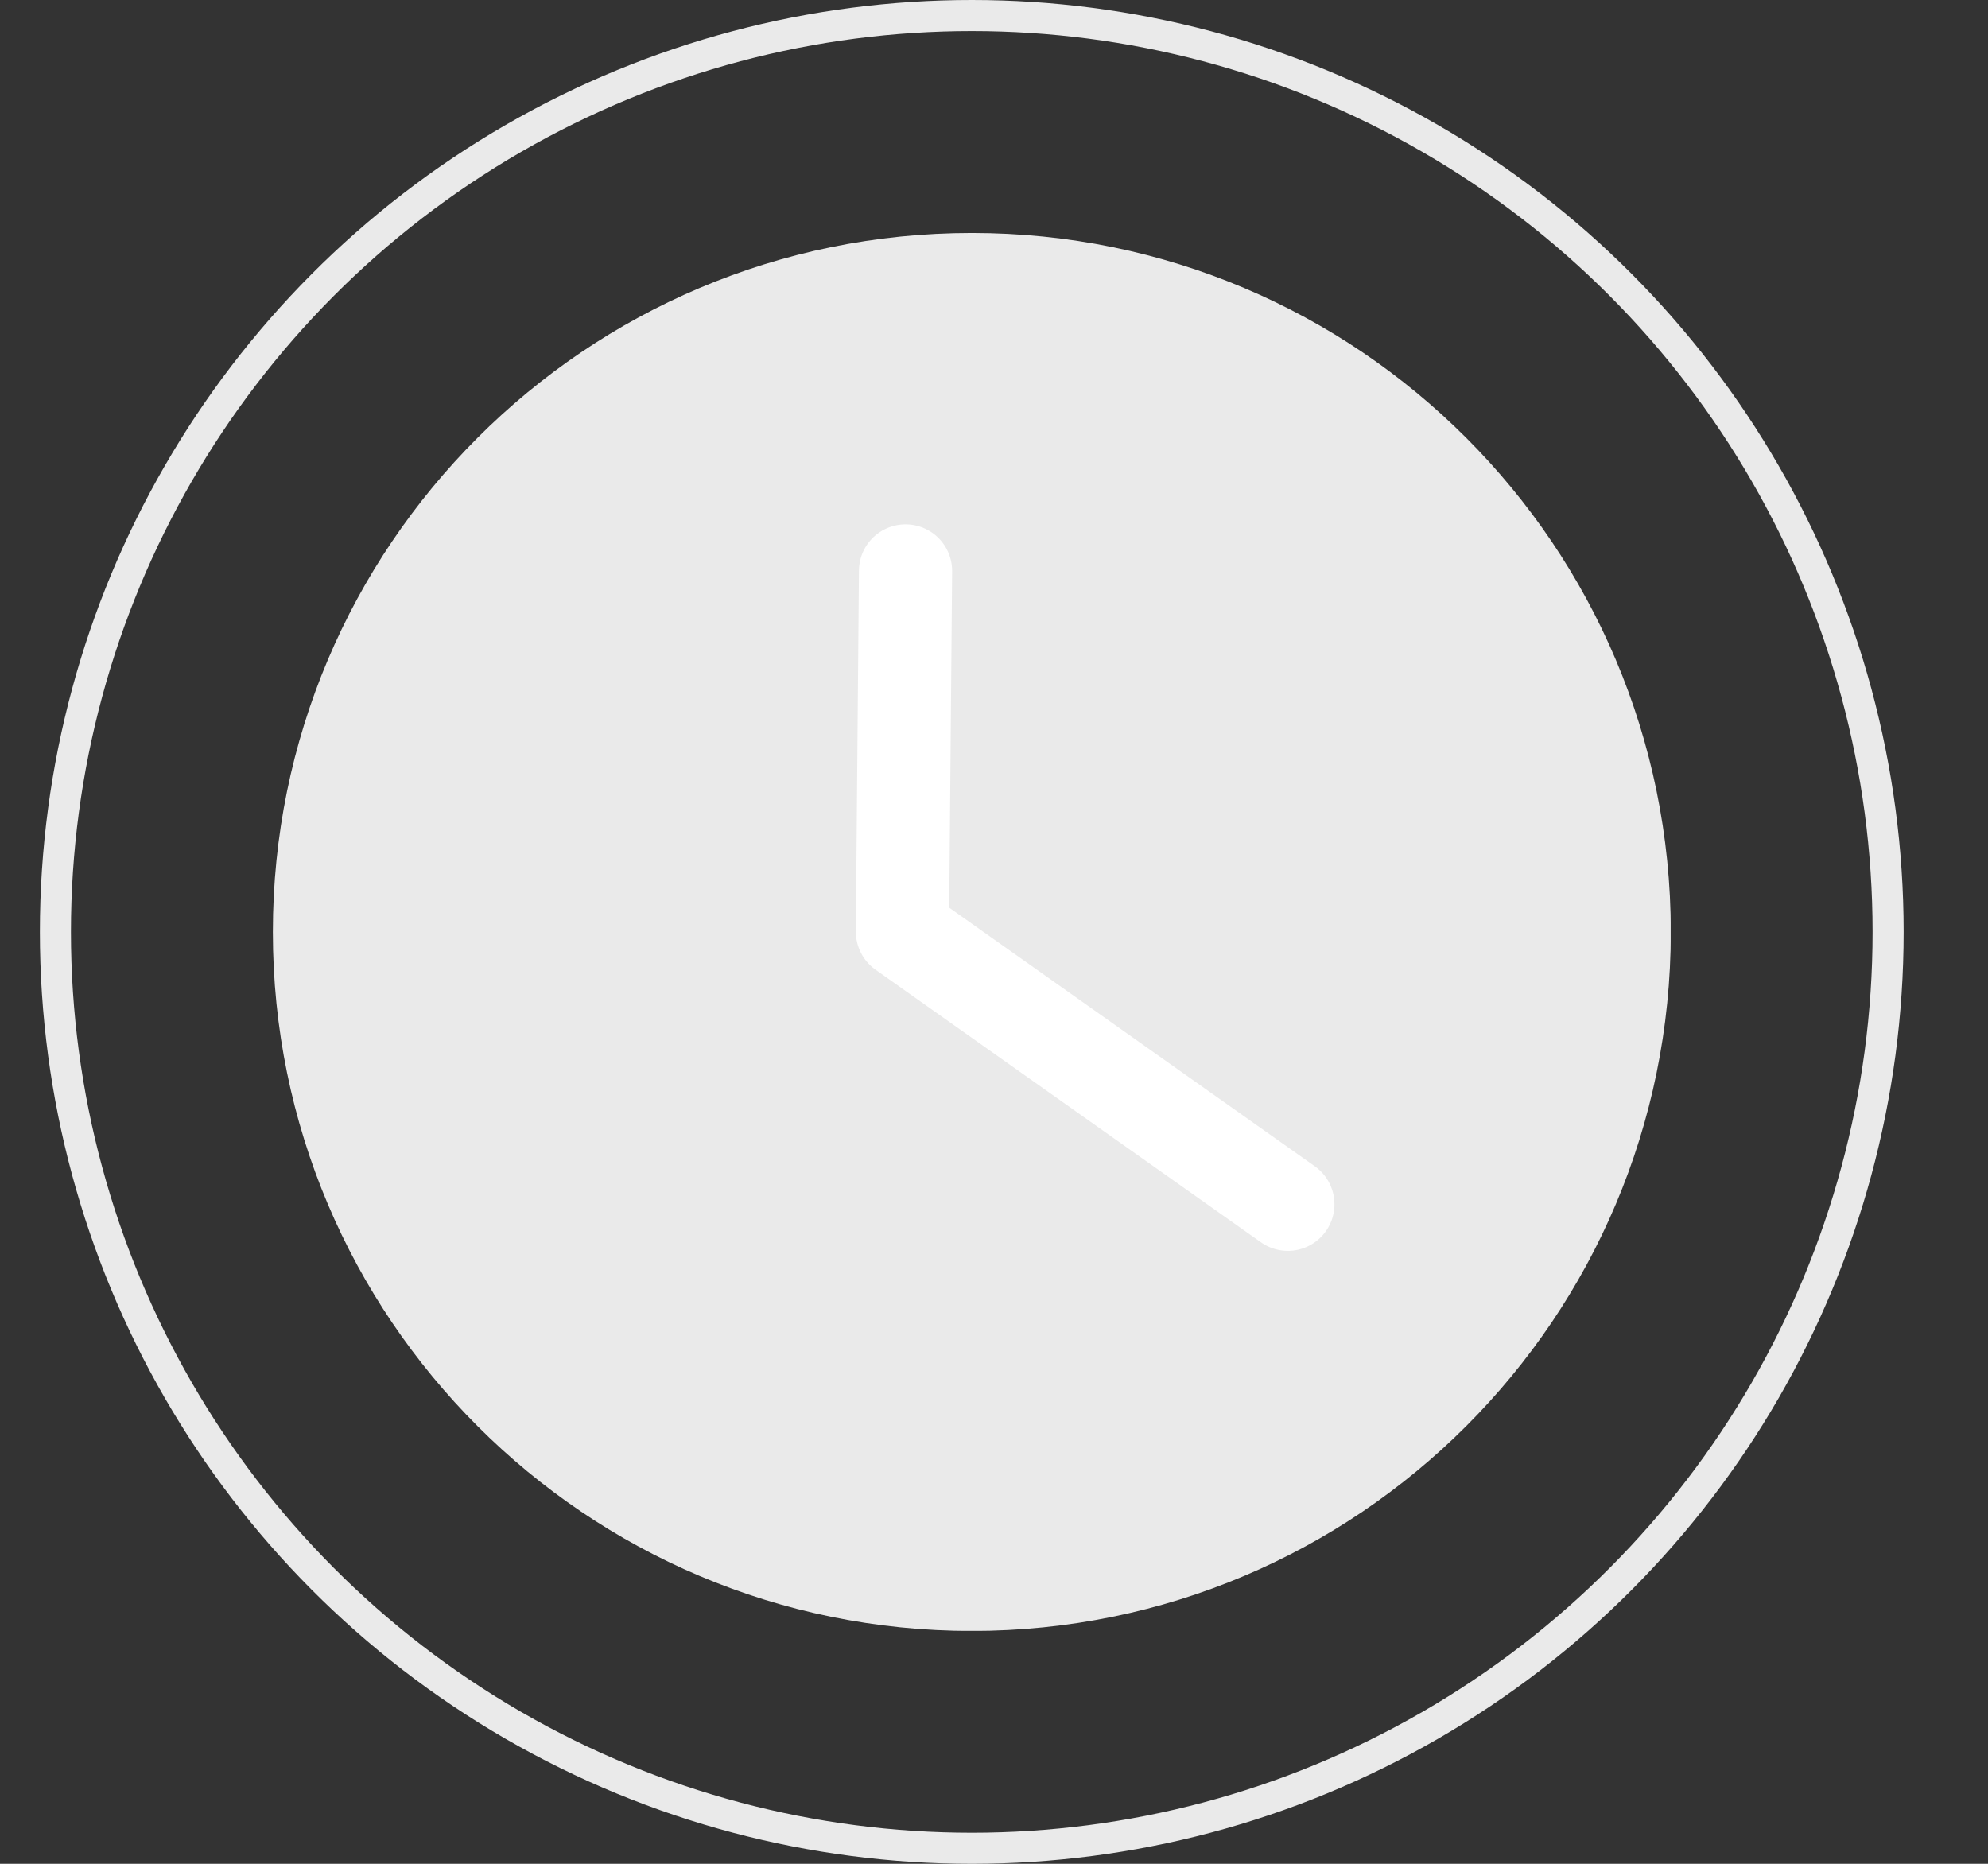 <svg width="16" height="15" viewBox="0 0 16 15" fill="none" xmlns="http://www.w3.org/2000/svg">
<rect x="0" y="0" width="16" height="15" fill="#333333" stroke="none"/>
<circle cx="7.821" cy="7.5" r="7.375" stroke="#EAEAEA" stroke-width="0.25"/>
<g clip-path="url(#clip0)">
<path d="M7.822 13.126C10.929 13.126 13.447 10.607 13.447 7.501C13.447 4.394 10.929 1.875 7.822 1.875C4.715 1.875 2.196 4.394 2.196 7.501C2.196 10.607 4.715 13.126 7.822 13.126Z" fill="#EAEAEA"/>
<path d="M7.288 4.595L7.263 7.498L10.365 9.692" stroke="white" stroke-width="0.75" stroke-linecap="round" stroke-linejoin="round"/>
</g>
<defs>
<clipPath id="clip0">
<rect width="11.25" height="11.25" fill="white" transform="translate(2.196 1.875)"/>
</clipPath>
</defs>
</svg>
